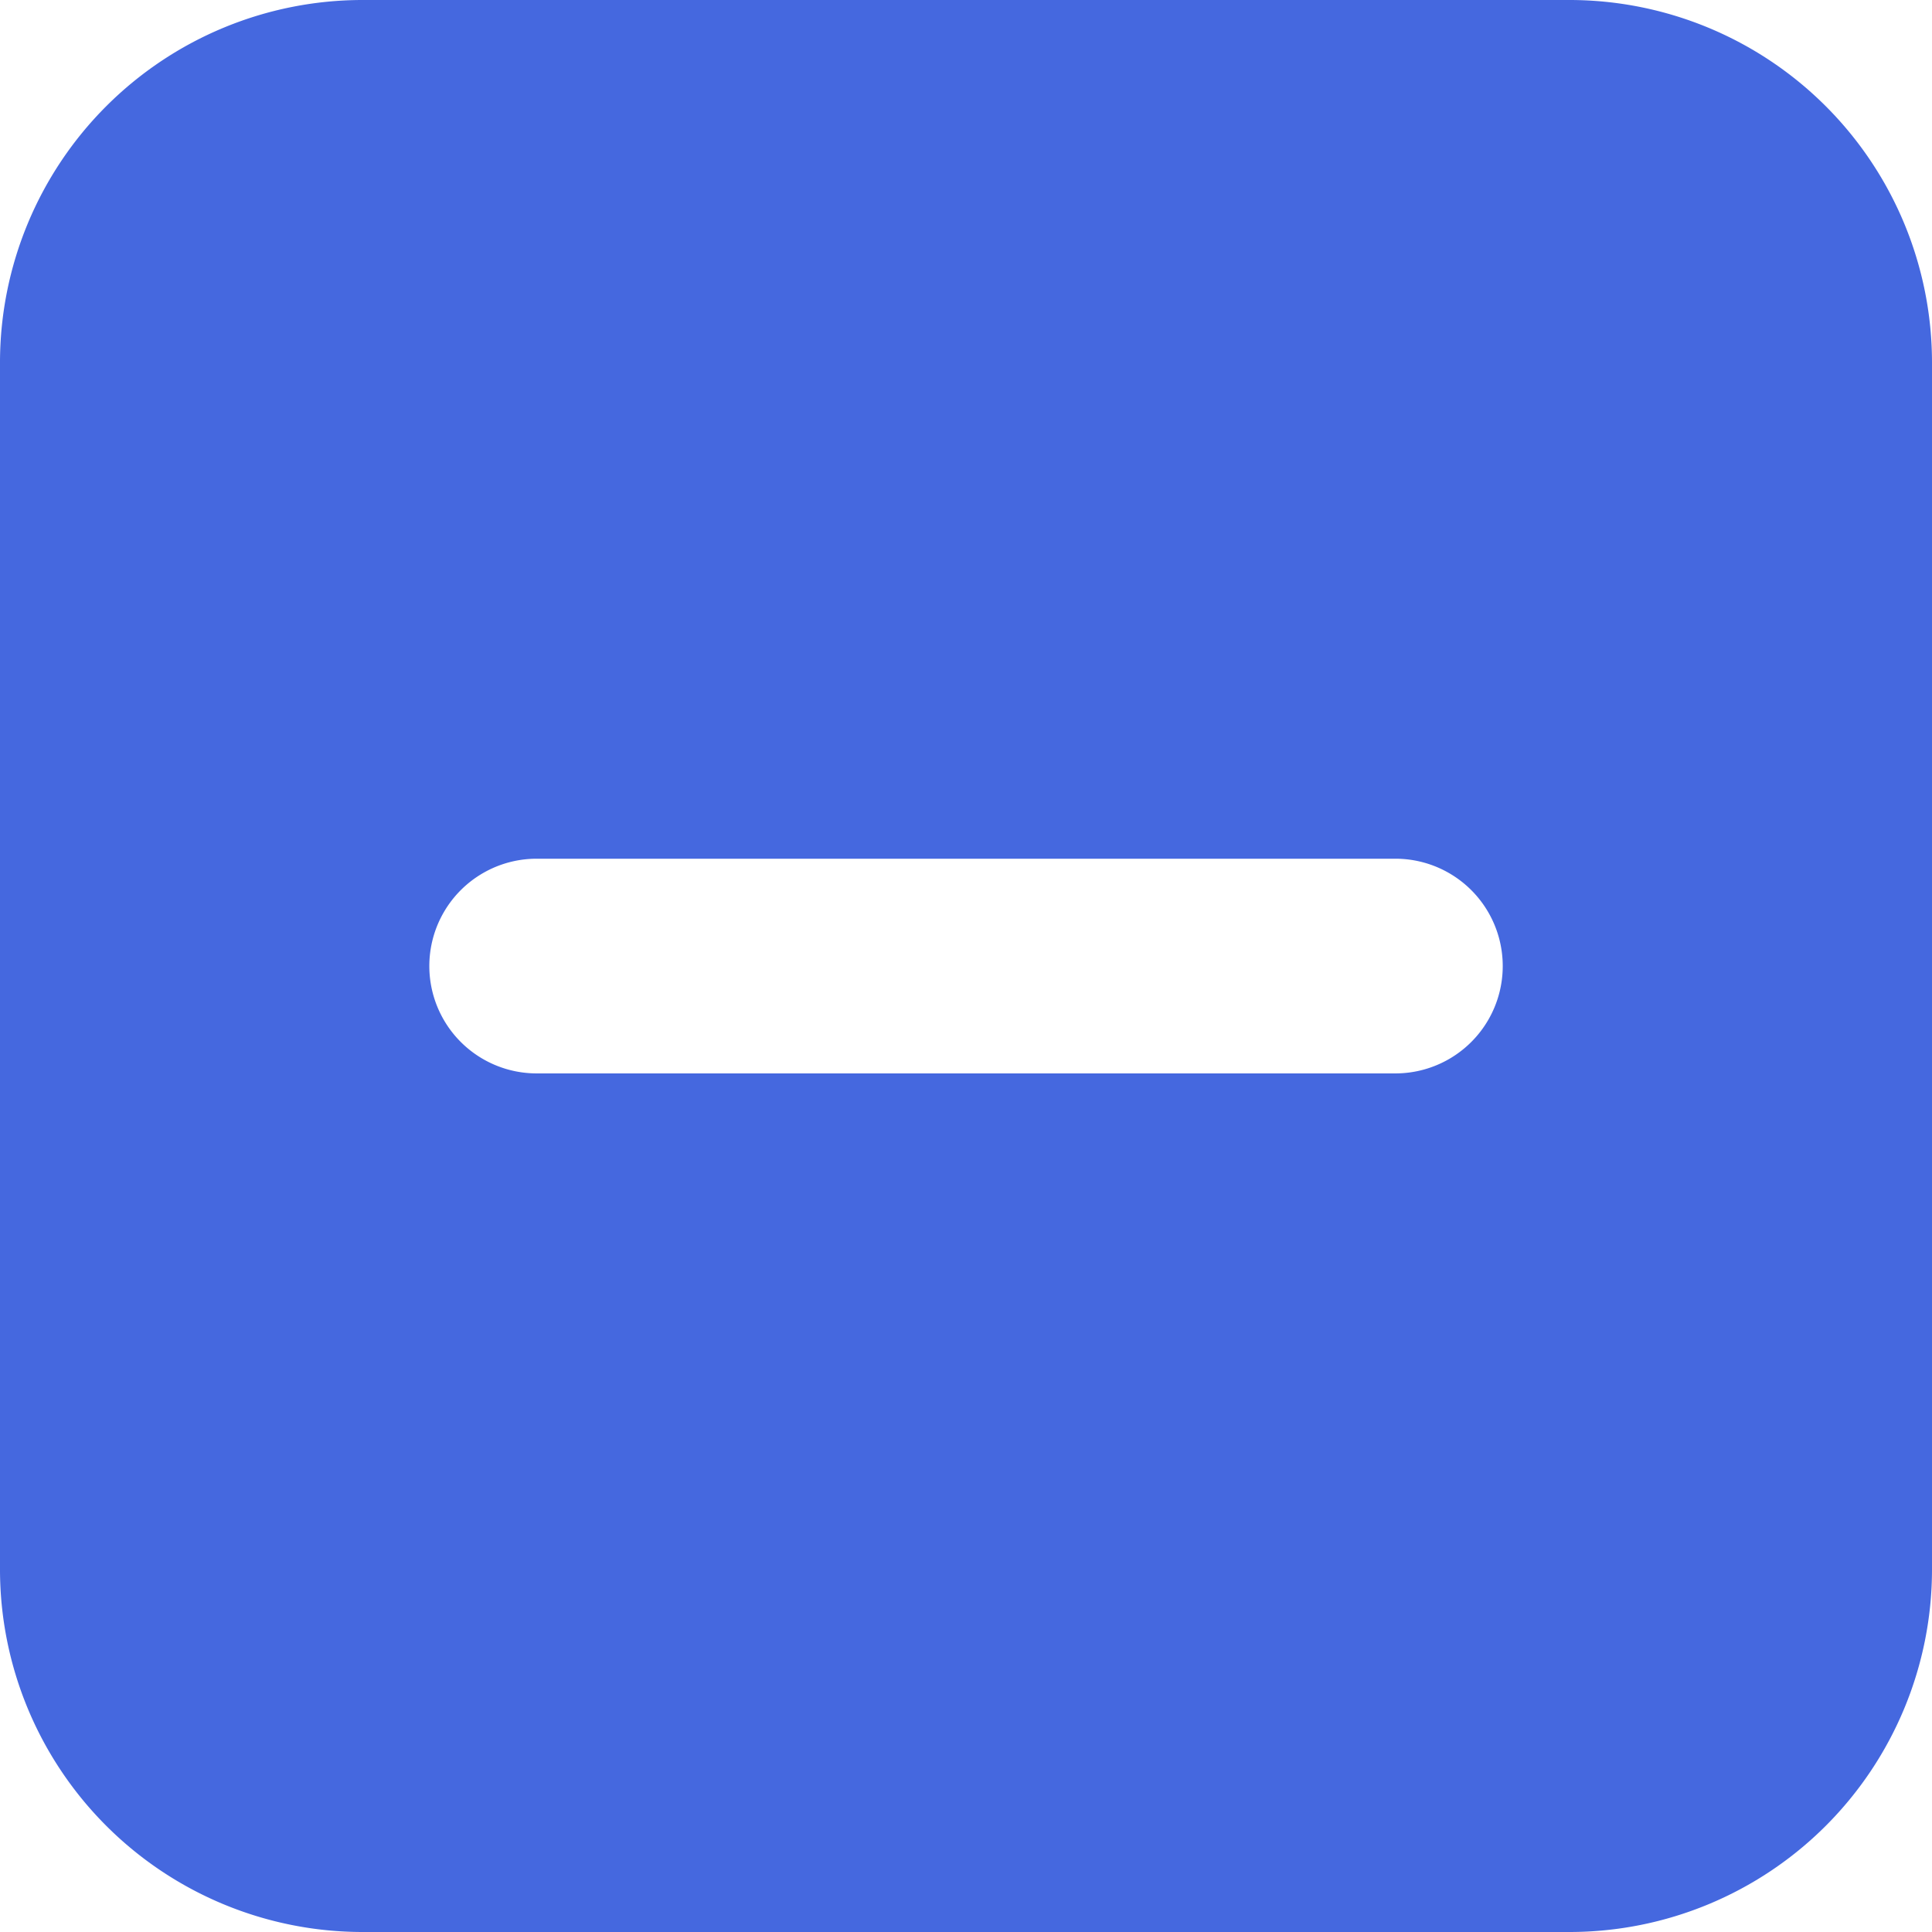 <svg xmlns="http://www.w3.org/2000/svg" width="32" height="32" viewBox="0 0 32 32">
    <path data-name="빼기 7" d="M26 32H6a6.007 6.007 0 0 1-6-6V6a6.007 6.007 0 0 1 6-6h20a6.007 6.007 0 0 1 6 6v20a6.006 6.006 0 0 1-6 6zM8.889 14.223a1.778 1.778 0 0 0 0 3.556h14.223a1.778 1.778 0 0 0 0-3.556z" style="fill:#4568df"/>
</svg>

